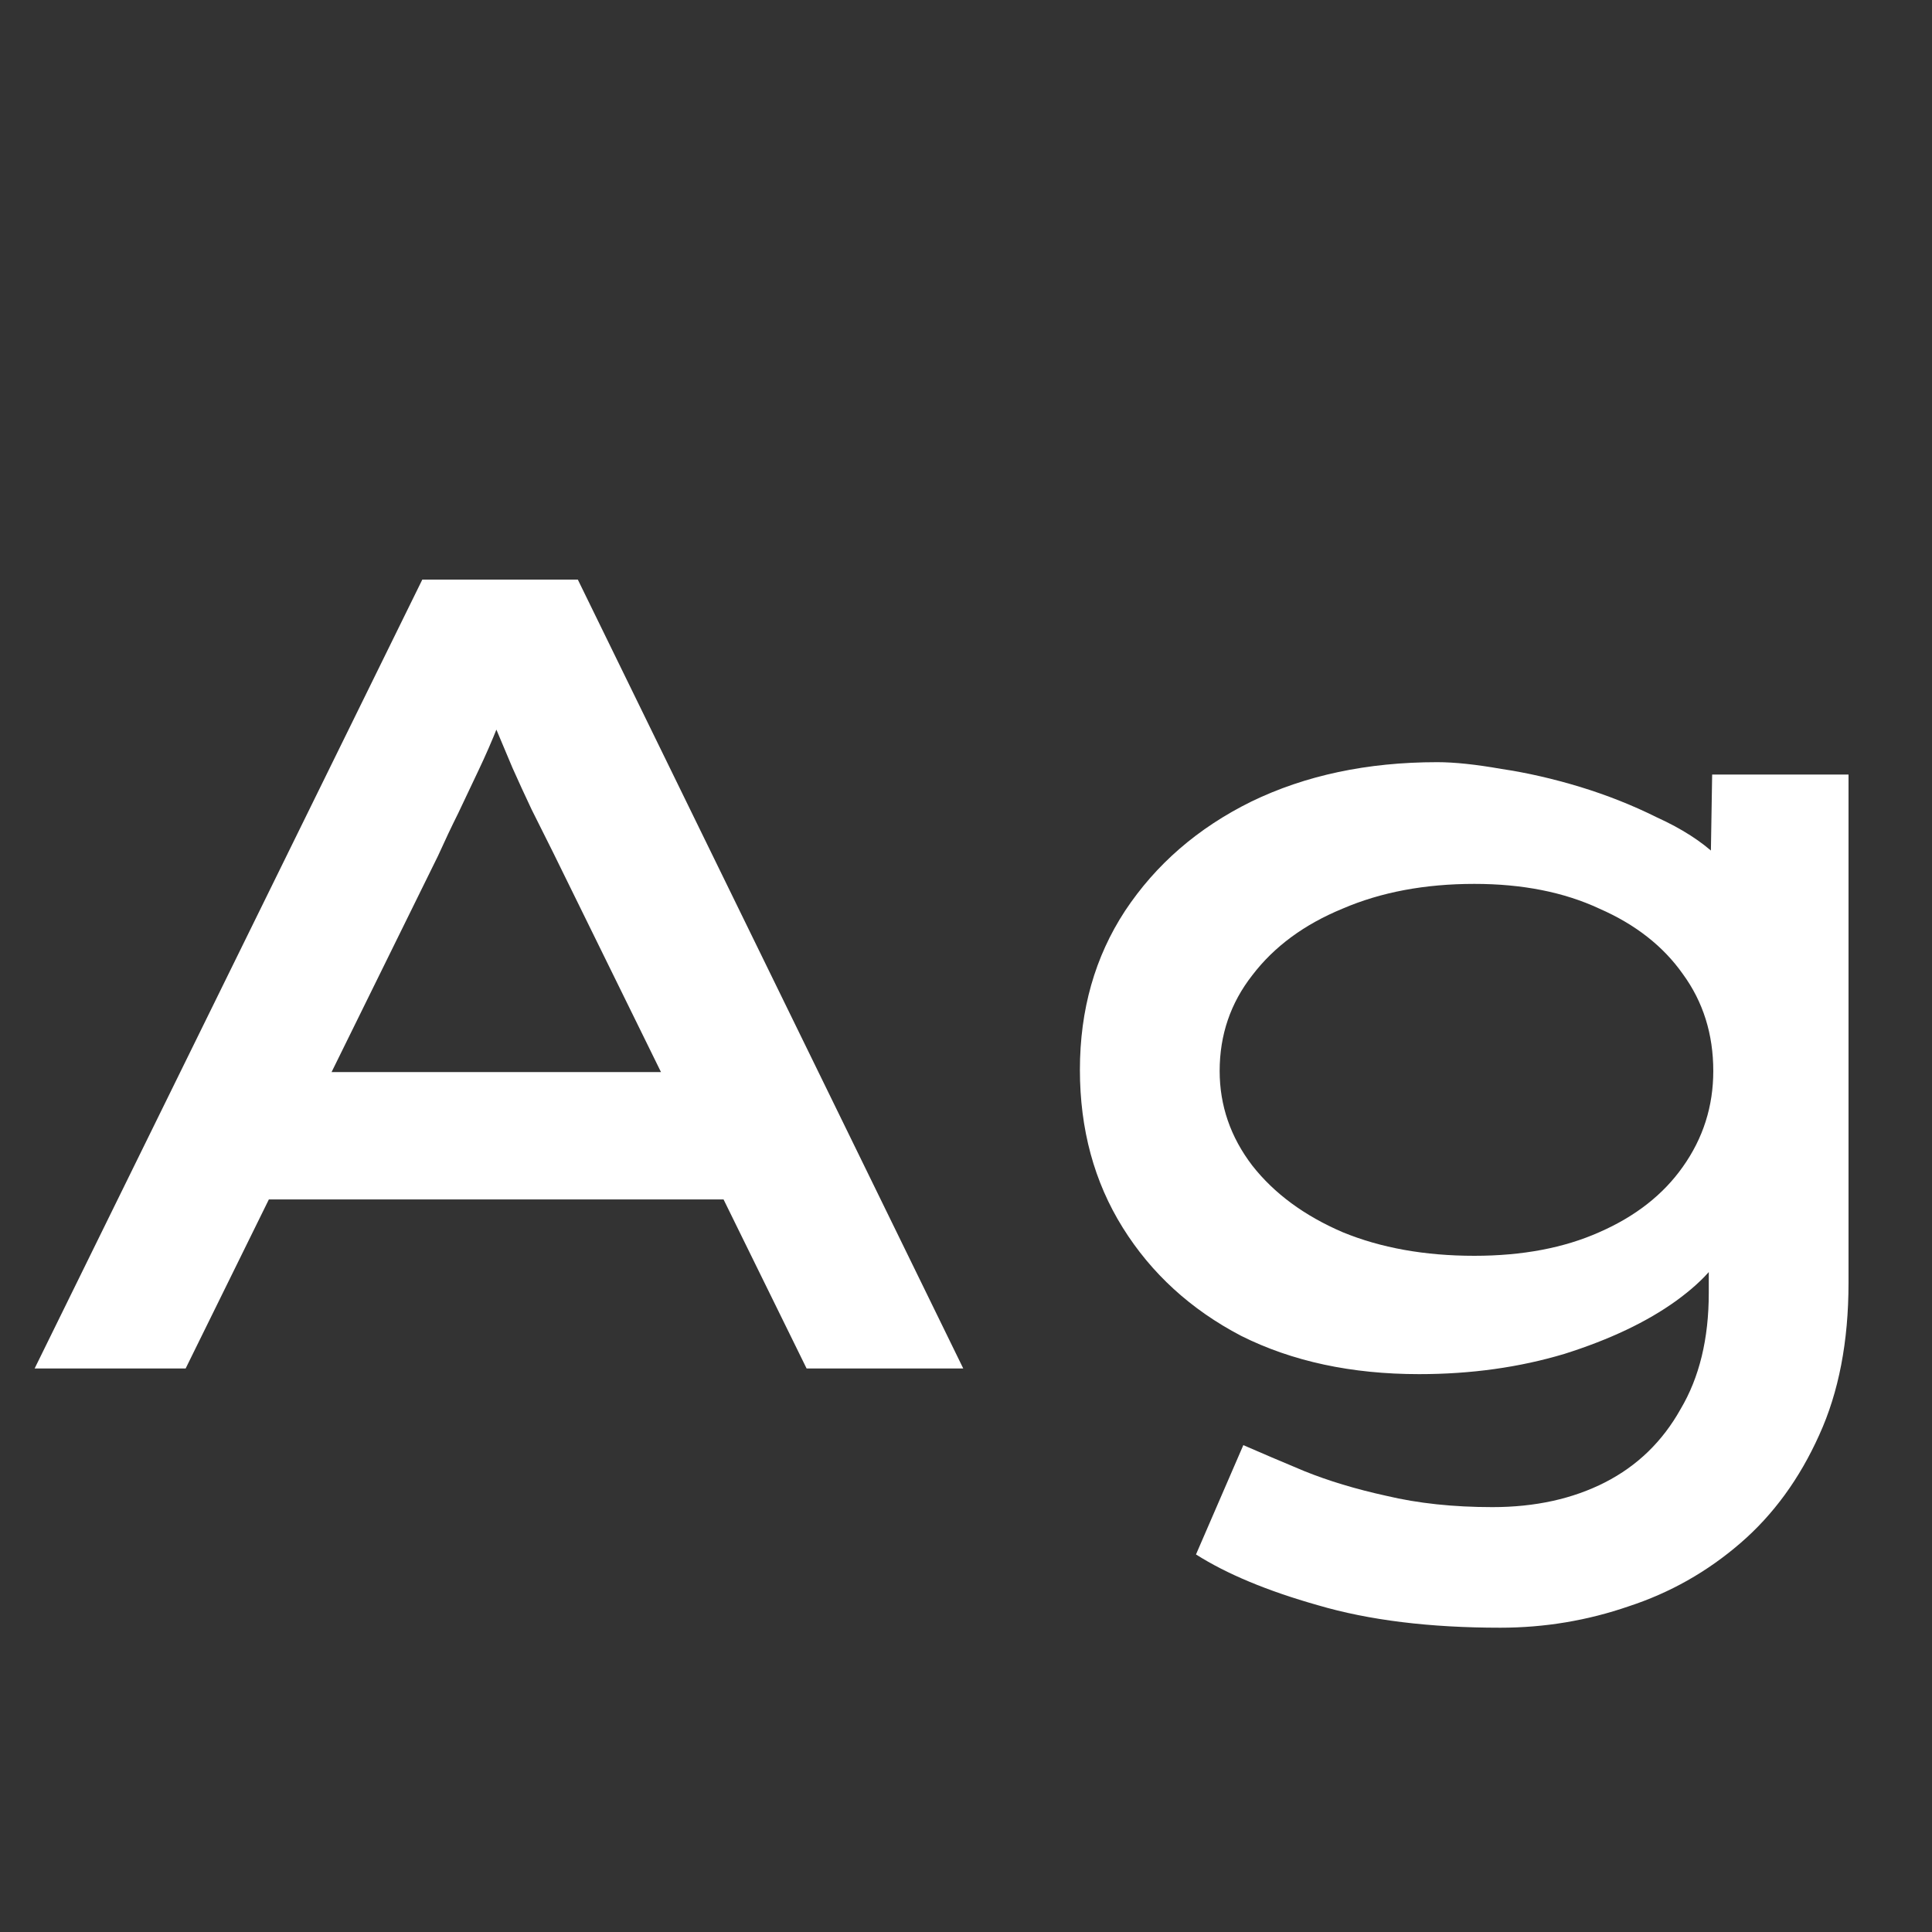 <svg width="24" height="24" viewBox="0 0 24 24" fill="none" xmlns="http://www.w3.org/2000/svg">
<rect x="0" y="0" width="24" height="24" fill="#333333" stroke="none"/>
<path d="M0.43 17L5.246 7.2H7.178L11.966 17H10.02L6.87 10.588C6.777 10.402 6.688 10.224 6.604 10.056C6.52 9.879 6.441 9.706 6.366 9.538C6.292 9.361 6.217 9.184 6.142 9.006C6.068 8.82 5.998 8.624 5.932 8.418L6.408 8.404C6.334 8.619 6.259 8.824 6.184 9.02C6.11 9.207 6.03 9.389 5.946 9.566C5.862 9.744 5.778 9.921 5.694 10.098C5.61 10.266 5.526 10.444 5.442 10.63L2.306 17H0.43ZM2.572 14.9L3.244 13.318H9.068L9.334 14.9H2.572ZM18.637 20.22C17.76 20.22 17.004 20.127 16.369 19.94C15.744 19.763 15.24 19.553 14.857 19.31L15.445 17.952C15.66 18.046 15.912 18.153 16.201 18.274C16.5 18.395 16.84 18.498 17.223 18.582C17.615 18.675 18.054 18.722 18.539 18.722C19.071 18.722 19.538 18.619 19.939 18.414C20.34 18.209 20.653 17.905 20.877 17.504C21.11 17.112 21.227 16.631 21.227 16.062V15.264L21.479 15.362C21.414 15.623 21.194 15.889 20.821 16.16C20.457 16.422 19.995 16.641 19.435 16.818C18.875 16.986 18.273 17.07 17.629 17.07C16.789 17.07 16.052 16.912 15.417 16.594C14.792 16.267 14.302 15.819 13.947 15.25C13.592 14.681 13.415 14.027 13.415 13.29C13.415 12.543 13.602 11.886 13.975 11.316C14.358 10.738 14.88 10.285 15.543 9.958C16.215 9.632 16.985 9.468 17.853 9.468C18.068 9.468 18.334 9.496 18.651 9.552C18.968 9.599 19.295 9.674 19.631 9.776C19.967 9.879 20.284 10.005 20.583 10.154C20.891 10.294 21.138 10.453 21.325 10.63C21.512 10.807 21.605 11.004 21.605 11.218L21.241 11.33L21.269 9.622H22.963V15.936C22.963 16.664 22.842 17.294 22.599 17.826C22.356 18.367 22.03 18.816 21.619 19.17C21.208 19.525 20.746 19.786 20.233 19.954C19.72 20.131 19.188 20.22 18.637 20.22ZM18.315 15.6C18.912 15.6 19.43 15.502 19.869 15.306C20.317 15.11 20.662 14.839 20.905 14.494C21.157 14.139 21.283 13.743 21.283 13.304C21.283 12.847 21.157 12.445 20.905 12.1C20.662 11.755 20.317 11.484 19.869 11.288C19.43 11.083 18.912 10.98 18.315 10.98C17.699 10.98 17.153 11.083 16.677 11.288C16.201 11.484 15.828 11.759 15.557 12.114C15.286 12.46 15.151 12.856 15.151 13.304C15.151 13.733 15.286 14.126 15.557 14.48C15.828 14.825 16.201 15.101 16.677 15.306C17.153 15.502 17.699 15.6 18.315 15.6Z" fill="white"/>
</svg>
